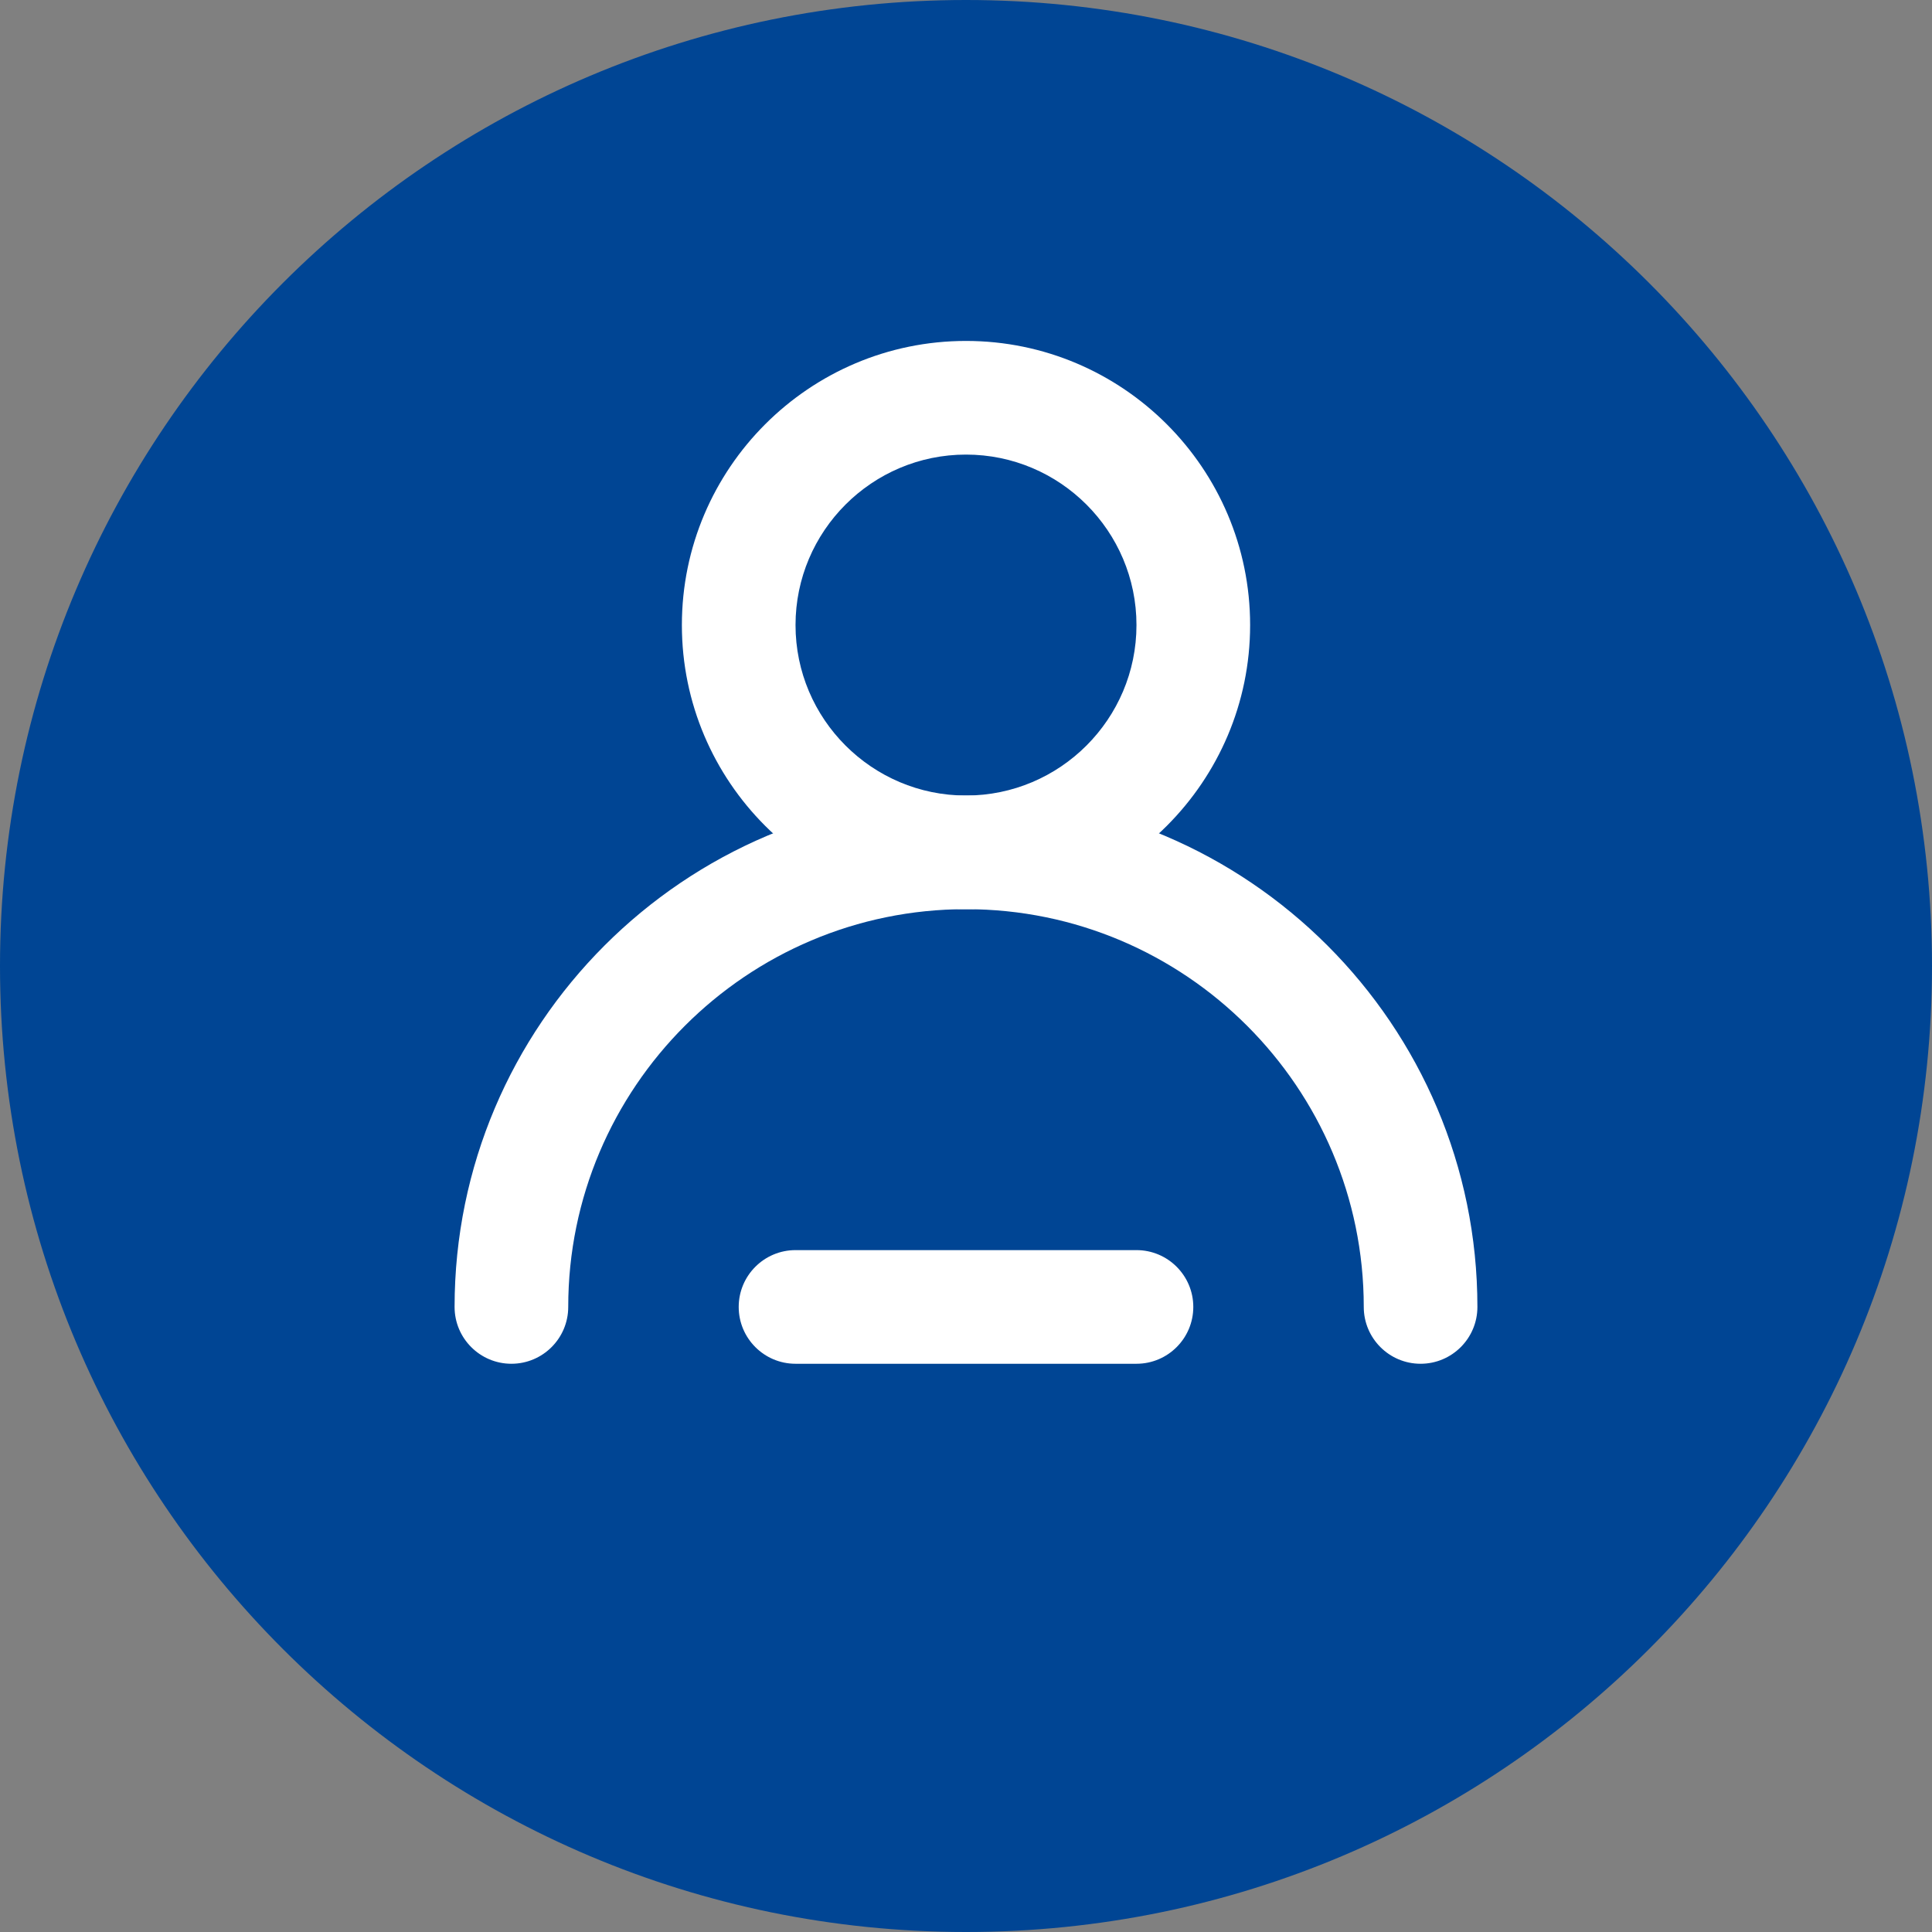 <?xml version="1.0" encoding="utf-8"?>
<!-- Generator: Adobe Illustrator 17.0.0, SVG Export Plug-In . SVG Version: 6.00 Build 0)  -->
<!DOCTYPE svg PUBLIC "-//W3C//DTD SVG 1.1//EN" "http://www.w3.org/Graphics/SVG/1.1/DTD/svg11.dtd">
<svg version="1.1" id="Livello_1" xmlns="http://www.w3.org/2000/svg" xmlns:xlink="http://www.w3.org/1999/xlink" x="0px" y="0px"
	 width="34px" height="34px" viewBox="0 0 34 34" enable-background="new 0 0 34 34" xml:space="preserve">
<rect x="0" y="0" width="34" height="34" fill="#808080" stroke="none"/>
<g>
	<path fill-rule="evenodd" clip-rule="evenodd" fill="#004594" d="M17,0c9.389,0,17,7.611,17,17s-7.611,17-17,17
		C7.611,34,0,26.389,0,17S7.611,0,17,0z"/>
	<path fill="#FFFFFF" d="M25,24c-0.552,0-1-0.448-1-1c0-3.86-3.14-7-7-7s-7,3.14-7,7c0,0.552-0.448,1-1,1s-1-0.448-1-1
		c0-4.962,4.038-9,9-9s9,4.038,9,9C26,23.552,25.552,24,25,24z"/>
	<path fill="#FFFFFF" d="M17,16c-2.757,0-5-2.243-5-5s2.243-5,5-5s5,2.243,5,5S19.757,16,17,16z M17,8c-1.654,0-3,1.346-3,3
		s1.346,3,3,3s3-1.346,3-3S18.654,8,17,8z"/>
	<path fill="#FFFFFF" d="M20,24h-6c-0.552,0-1-0.448-1-1s0.448-1,1-1h6c0.552,0,1,0.448,1,1S20.552,24,20,24z"/>
</g>
</svg>
